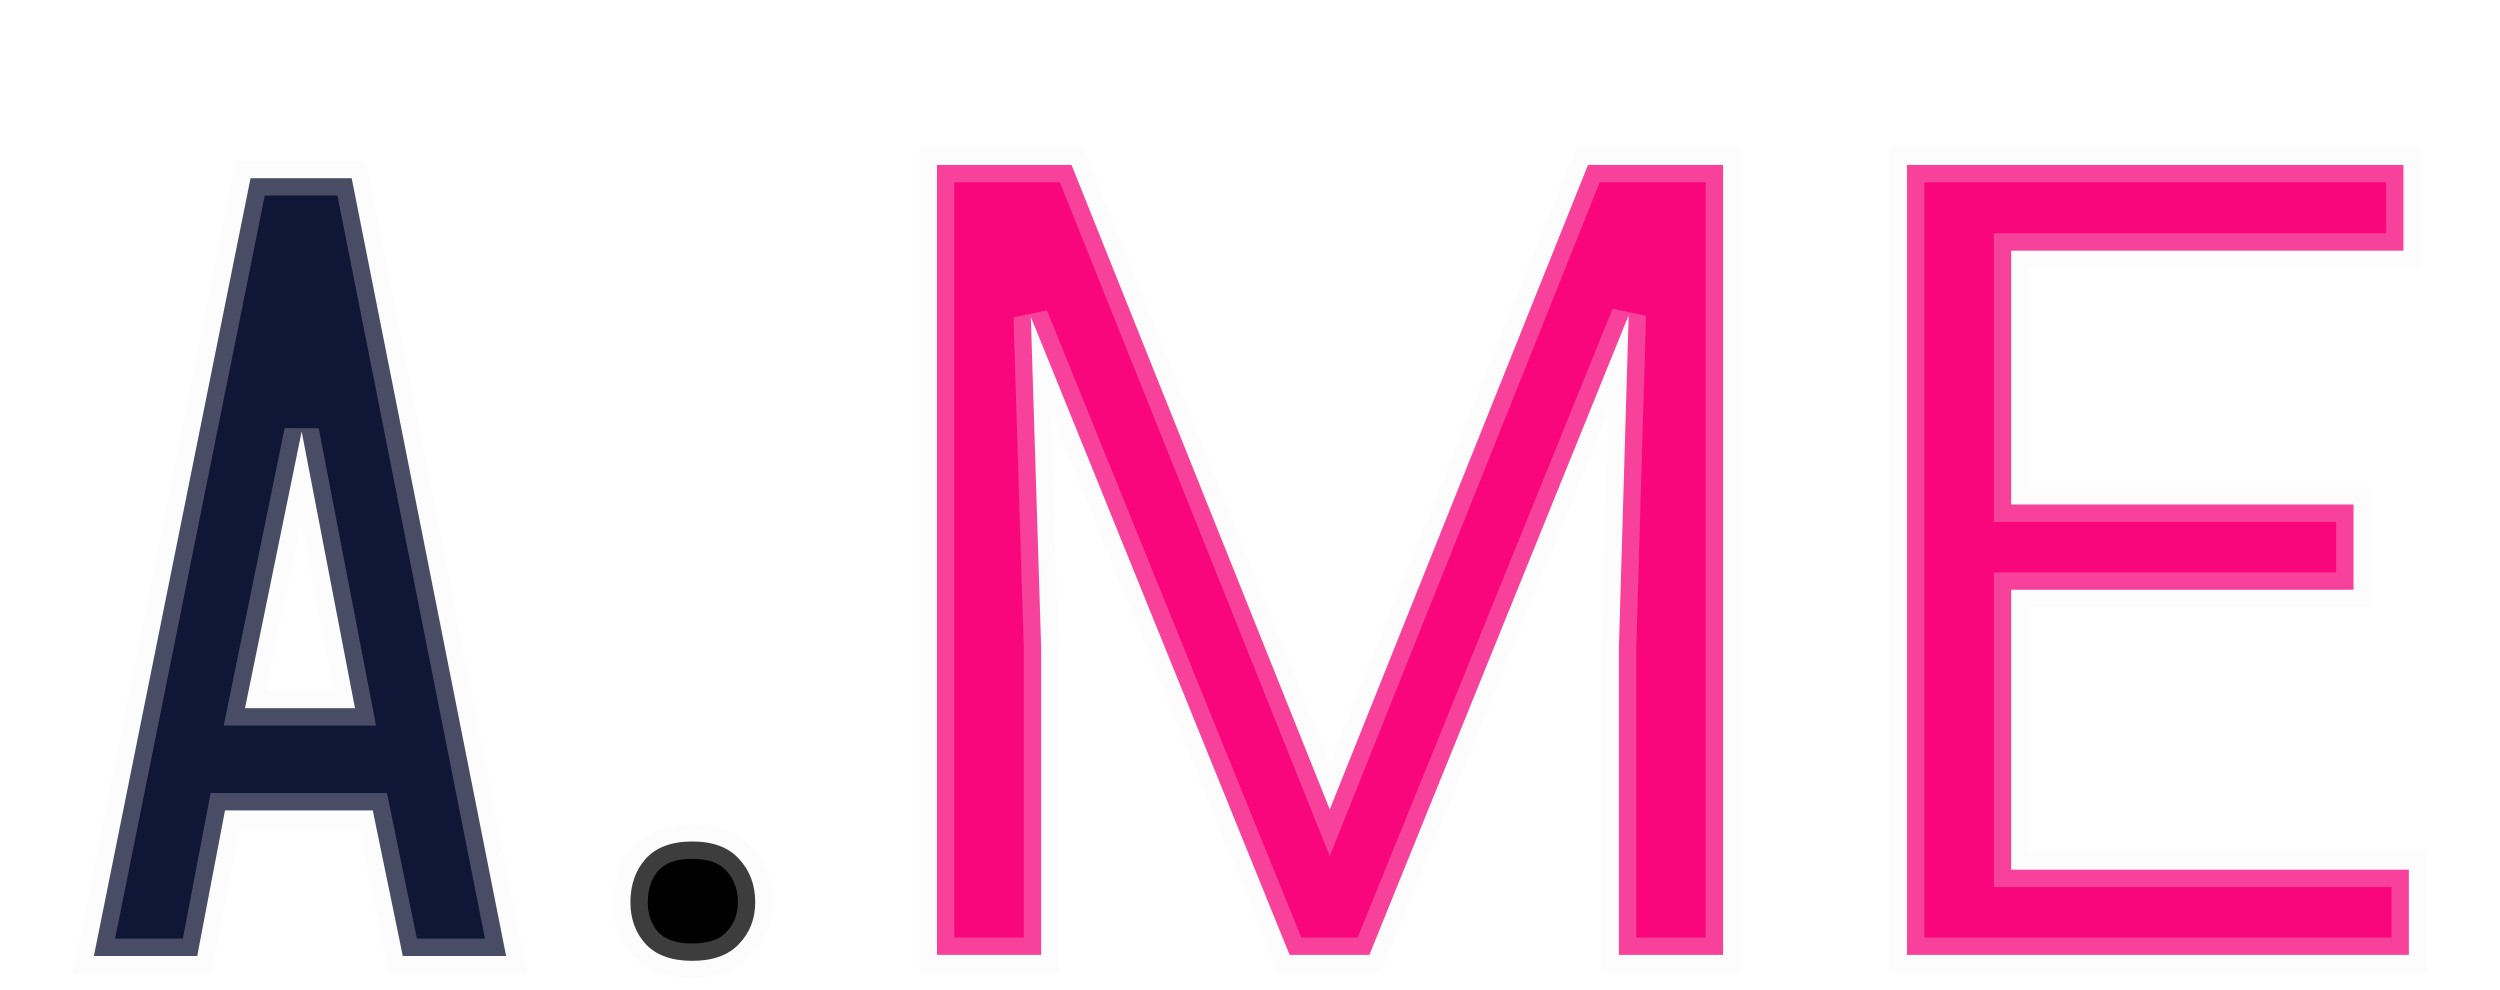 <svg width="144" height="57" viewBox="0 0 144 57" fill="none" xmlns="http://www.w3.org/2000/svg">
<g filter="url(#filter0_di)">
<path d="M5.408 47.064L14.432 2.264H20.256L29.152 47.064H23.2L21.472 38.68H12.96L11.36 47.064H5.408ZM14.112 32.792H20.448L17.376 16.856L14.112 32.792Z" fill="#0F1636"/>
<path d="M36.312 43.969C36.312 42.969 36.604 42.135 37.188 41.469C37.792 40.802 38.688 40.469 39.875 40.469C41.062 40.469 41.958 40.802 42.562 41.469C43.188 42.135 43.5 42.969 43.5 43.969C43.5 44.927 43.188 45.729 42.562 46.375C41.958 47.021 41.062 47.344 39.875 47.344C38.688 47.344 37.792 47.021 37.188 46.375C36.604 45.729 36.312 44.927 36.312 43.969Z" fill="black"/>
<path d="M61.719 1.5L76.594 38.625L91.469 1.5H99.25V47H93.25V29.281L93.812 10.156L78.875 47H74.281L59.375 10.25L59.969 29.281V47H53.969V1.5H61.719ZM135.562 25.969H115.844V42.094H138.75V47H109.844V1.5H138.438V6.438H115.844V21.062H135.562V25.969Z" fill="#F9057C"/>
<path d="M5.408 47.064L4.428 46.867L4.186 48.064H5.408V47.064ZM14.432 2.264V1.264H13.613L13.452 2.067L14.432 2.264ZM20.256 2.264L21.237 2.069L21.077 1.264H20.256V2.264ZM29.152 47.064V48.064H30.37L30.133 46.869L29.152 47.064ZM23.2 47.064L22.221 47.266L22.385 48.064H23.2V47.064ZM21.472 38.68L22.451 38.478L22.287 37.68H21.472V38.68ZM12.96 38.68V37.68H12.133L11.978 38.492L12.96 38.68ZM11.36 47.064V48.064H12.187L12.342 47.252L11.36 47.064ZM14.112 32.792L13.132 32.591L12.886 33.792H14.112V32.792ZM20.448 32.792V33.792H21.659L21.43 32.603L20.448 32.792ZM17.376 16.856L18.358 16.667L16.396 16.655L17.376 16.856ZM6.388 47.261L15.412 2.461L13.452 2.067L4.428 46.867L6.388 47.261ZM14.432 3.264H20.256V1.264H14.432V3.264ZM19.275 2.459L28.171 47.259L30.133 46.869L21.237 2.069L19.275 2.459ZM29.152 46.064H23.2V48.064H29.152V46.064ZM24.179 46.862L22.451 38.478L20.493 38.882L22.221 47.266L24.179 46.862ZM21.472 37.68H12.96V39.68H21.472V37.68ZM11.978 38.492L10.378 46.877L12.342 47.252L13.942 38.867L11.978 38.492ZM11.36 46.064H5.408V48.064H11.36V46.064ZM14.112 33.792H20.448V31.792H14.112V33.792ZM21.43 32.603L18.358 16.667L16.394 17.045L19.466 32.981L21.43 32.603ZM16.396 16.655L13.132 32.591L15.092 32.993L18.356 17.057L16.396 16.655ZM37.188 41.469L36.447 40.797L36.441 40.804L36.435 40.81L37.188 41.469ZM42.562 41.469L41.822 42.14L41.827 42.147L41.833 42.153L42.562 41.469ZM42.562 46.375L41.844 45.68L41.838 45.686L41.832 45.692L42.562 46.375ZM37.188 46.375L36.445 47.045L36.451 47.052L36.457 47.058L37.188 46.375ZM37.312 43.969C37.312 43.178 37.537 42.588 37.94 42.127L36.435 40.81C35.671 41.683 35.312 42.76 35.312 43.969H37.312ZM37.928 42.14C38.288 41.744 38.875 41.469 39.875 41.469V39.469C38.5 39.469 37.296 39.86 36.447 40.797L37.928 42.14ZM39.875 41.469C40.875 41.469 41.462 41.744 41.822 42.14L43.303 40.797C42.454 39.86 41.25 39.469 39.875 39.469V41.469ZM41.833 42.153C42.267 42.616 42.5 43.197 42.5 43.969H44.5C44.5 42.741 44.108 41.655 43.292 40.785L41.833 42.153ZM42.5 43.969C42.5 44.687 42.276 45.233 41.844 45.68L43.281 47.07C44.099 46.225 44.5 45.168 44.5 43.969H42.5ZM41.832 45.692C41.475 46.073 40.885 46.344 39.875 46.344V48.344C41.24 48.344 42.441 47.968 43.293 47.058L41.832 45.692ZM39.875 46.344C38.865 46.344 38.275 46.073 37.918 45.692L36.457 47.058C37.309 47.968 38.51 48.344 39.875 48.344V46.344ZM37.93 45.705C37.53 45.262 37.312 44.706 37.312 43.969H35.312C35.312 45.148 35.679 46.197 36.445 47.045L37.93 45.705ZM61.719 1.5L62.647 1.128L62.395 0.5H61.719V1.5ZM76.594 38.625L75.665 38.997L76.594 41.314L77.522 38.997L76.594 38.625ZM91.469 1.5V0.5H90.792L90.54 1.128L91.469 1.5ZM99.25 1.5H100.25V0.5H99.25V1.5ZM99.25 47V48H100.25V47H99.25ZM93.25 47H92.25V48H93.25V47ZM93.25 29.281L92.25 29.252L92.25 29.267V29.281H93.25ZM93.812 10.156L94.812 10.186L92.886 9.781L93.812 10.156ZM78.875 47V48H79.549L79.802 47.376L78.875 47ZM74.281 47L73.355 47.376L73.608 48H74.281V47ZM59.375 10.25L60.302 9.874L58.376 10.281L59.375 10.25ZM59.969 29.281H60.969V29.266L60.968 29.25L59.969 29.281ZM59.969 47V48H60.969V47H59.969ZM53.969 47H52.969V48H53.969V47ZM53.969 1.5V0.5H52.969V1.5H53.969ZM60.791 1.872L75.665 38.997L77.522 38.253L62.647 1.128L60.791 1.872ZM77.522 38.997L92.397 1.872L90.54 1.128L75.665 38.253L77.522 38.997ZM91.469 2.5H99.25V0.5H91.469V2.5ZM98.25 1.5V47H100.25V1.5H98.25ZM99.25 46H93.25V48H99.25V46ZM94.25 47V29.281H92.25V47H94.25ZM94.25 29.311L94.812 10.186L92.813 10.127L92.25 29.252L94.25 29.311ZM92.886 9.781L77.948 46.624L79.802 47.376L94.739 10.532L92.886 9.781ZM78.875 46H74.281V48H78.875V46ZM75.208 46.624L60.302 9.874L58.448 10.626L73.355 47.376L75.208 46.624ZM58.376 10.281L58.969 29.312L60.968 29.25L60.374 10.219L58.376 10.281ZM58.969 29.281V47H60.969V29.281H58.969ZM59.969 46H53.969V48H59.969V46ZM54.969 47V1.5H52.969V47H54.969ZM53.969 2.5H61.719V0.5H53.969V2.5ZM135.562 25.969V26.969H136.562V25.969H135.562ZM115.844 25.969V24.969H114.844V25.969H115.844ZM115.844 42.094H114.844V43.094H115.844V42.094ZM138.75 42.094H139.75V41.094H138.75V42.094ZM138.75 47V48H139.75V47H138.75ZM109.844 47H108.844V48H109.844V47ZM109.844 1.5V0.5H108.844V1.5H109.844ZM138.438 1.5H139.438V0.5H138.438V1.5ZM138.438 6.438V7.438H139.438V6.438H138.438ZM115.844 6.438V5.438H114.844V6.438H115.844ZM115.844 21.062H114.844V22.062H115.844V21.062ZM135.562 21.062H136.562V20.062H135.562V21.062ZM135.562 24.969H115.844V26.969H135.562V24.969ZM114.844 25.969V42.094H116.844V25.969H114.844ZM115.844 43.094H138.75V41.094H115.844V43.094ZM137.75 42.094V47H139.75V42.094H137.75ZM138.75 46H109.844V48H138.75V46ZM110.844 47V1.5H108.844V47H110.844ZM109.844 2.5H138.438V0.5H109.844V2.5ZM137.438 1.5V6.438H139.438V1.5H137.438ZM138.438 5.438H115.844V7.438H138.438V5.438ZM114.844 6.438V21.062H116.844V6.438H114.844ZM115.844 22.062H135.562V20.062H115.844V22.062ZM134.562 21.062V25.969H136.562V21.062H134.562Z" fill="#F5F5F5" fill-opacity="0.25"/>
</g>
<defs>
<filter id="filter0_di" x="0.186" y="0.5" width="143.564" height="55.844" filterUnits="userSpaceOnUse" color-interpolation-filters="sRGB">
<feFlood flood-opacity="0" result="BackgroundImageFix"/>
<feColorMatrix in="SourceAlpha" type="matrix" values="0 0 0 0 0 0 0 0 0 0 0 0 0 0 0 0 0 0 127 0"/>
<feOffset dy="4"/>
<feGaussianBlur stdDeviation="2"/>
<feColorMatrix type="matrix" values="0 0 0 0 0 0 0 0 0 0 0 0 0 0 0 0 0 0 0.25 0"/>
<feBlend mode="normal" in2="BackgroundImageFix" result="effect1_dropShadow"/>
<feBlend mode="normal" in="SourceGraphic" in2="effect1_dropShadow" result="shape"/>
<feColorMatrix in="SourceAlpha" type="matrix" values="0 0 0 0 0 0 0 0 0 0 0 0 0 0 0 0 0 0 127 0" result="hardAlpha"/>
<feOffset dy="4"/>
<feGaussianBlur stdDeviation="2"/>
<feComposite in2="hardAlpha" operator="arithmetic" k2="-1" k3="1"/>
<feColorMatrix type="matrix" values="0 0 0 0 0 0 0 0 0 0 0 0 0 0 0 0 0 0 0.25 0"/>
<feBlend mode="normal" in2="shape" result="effect2_innerShadow"/>
</filter>
</defs>
</svg>
